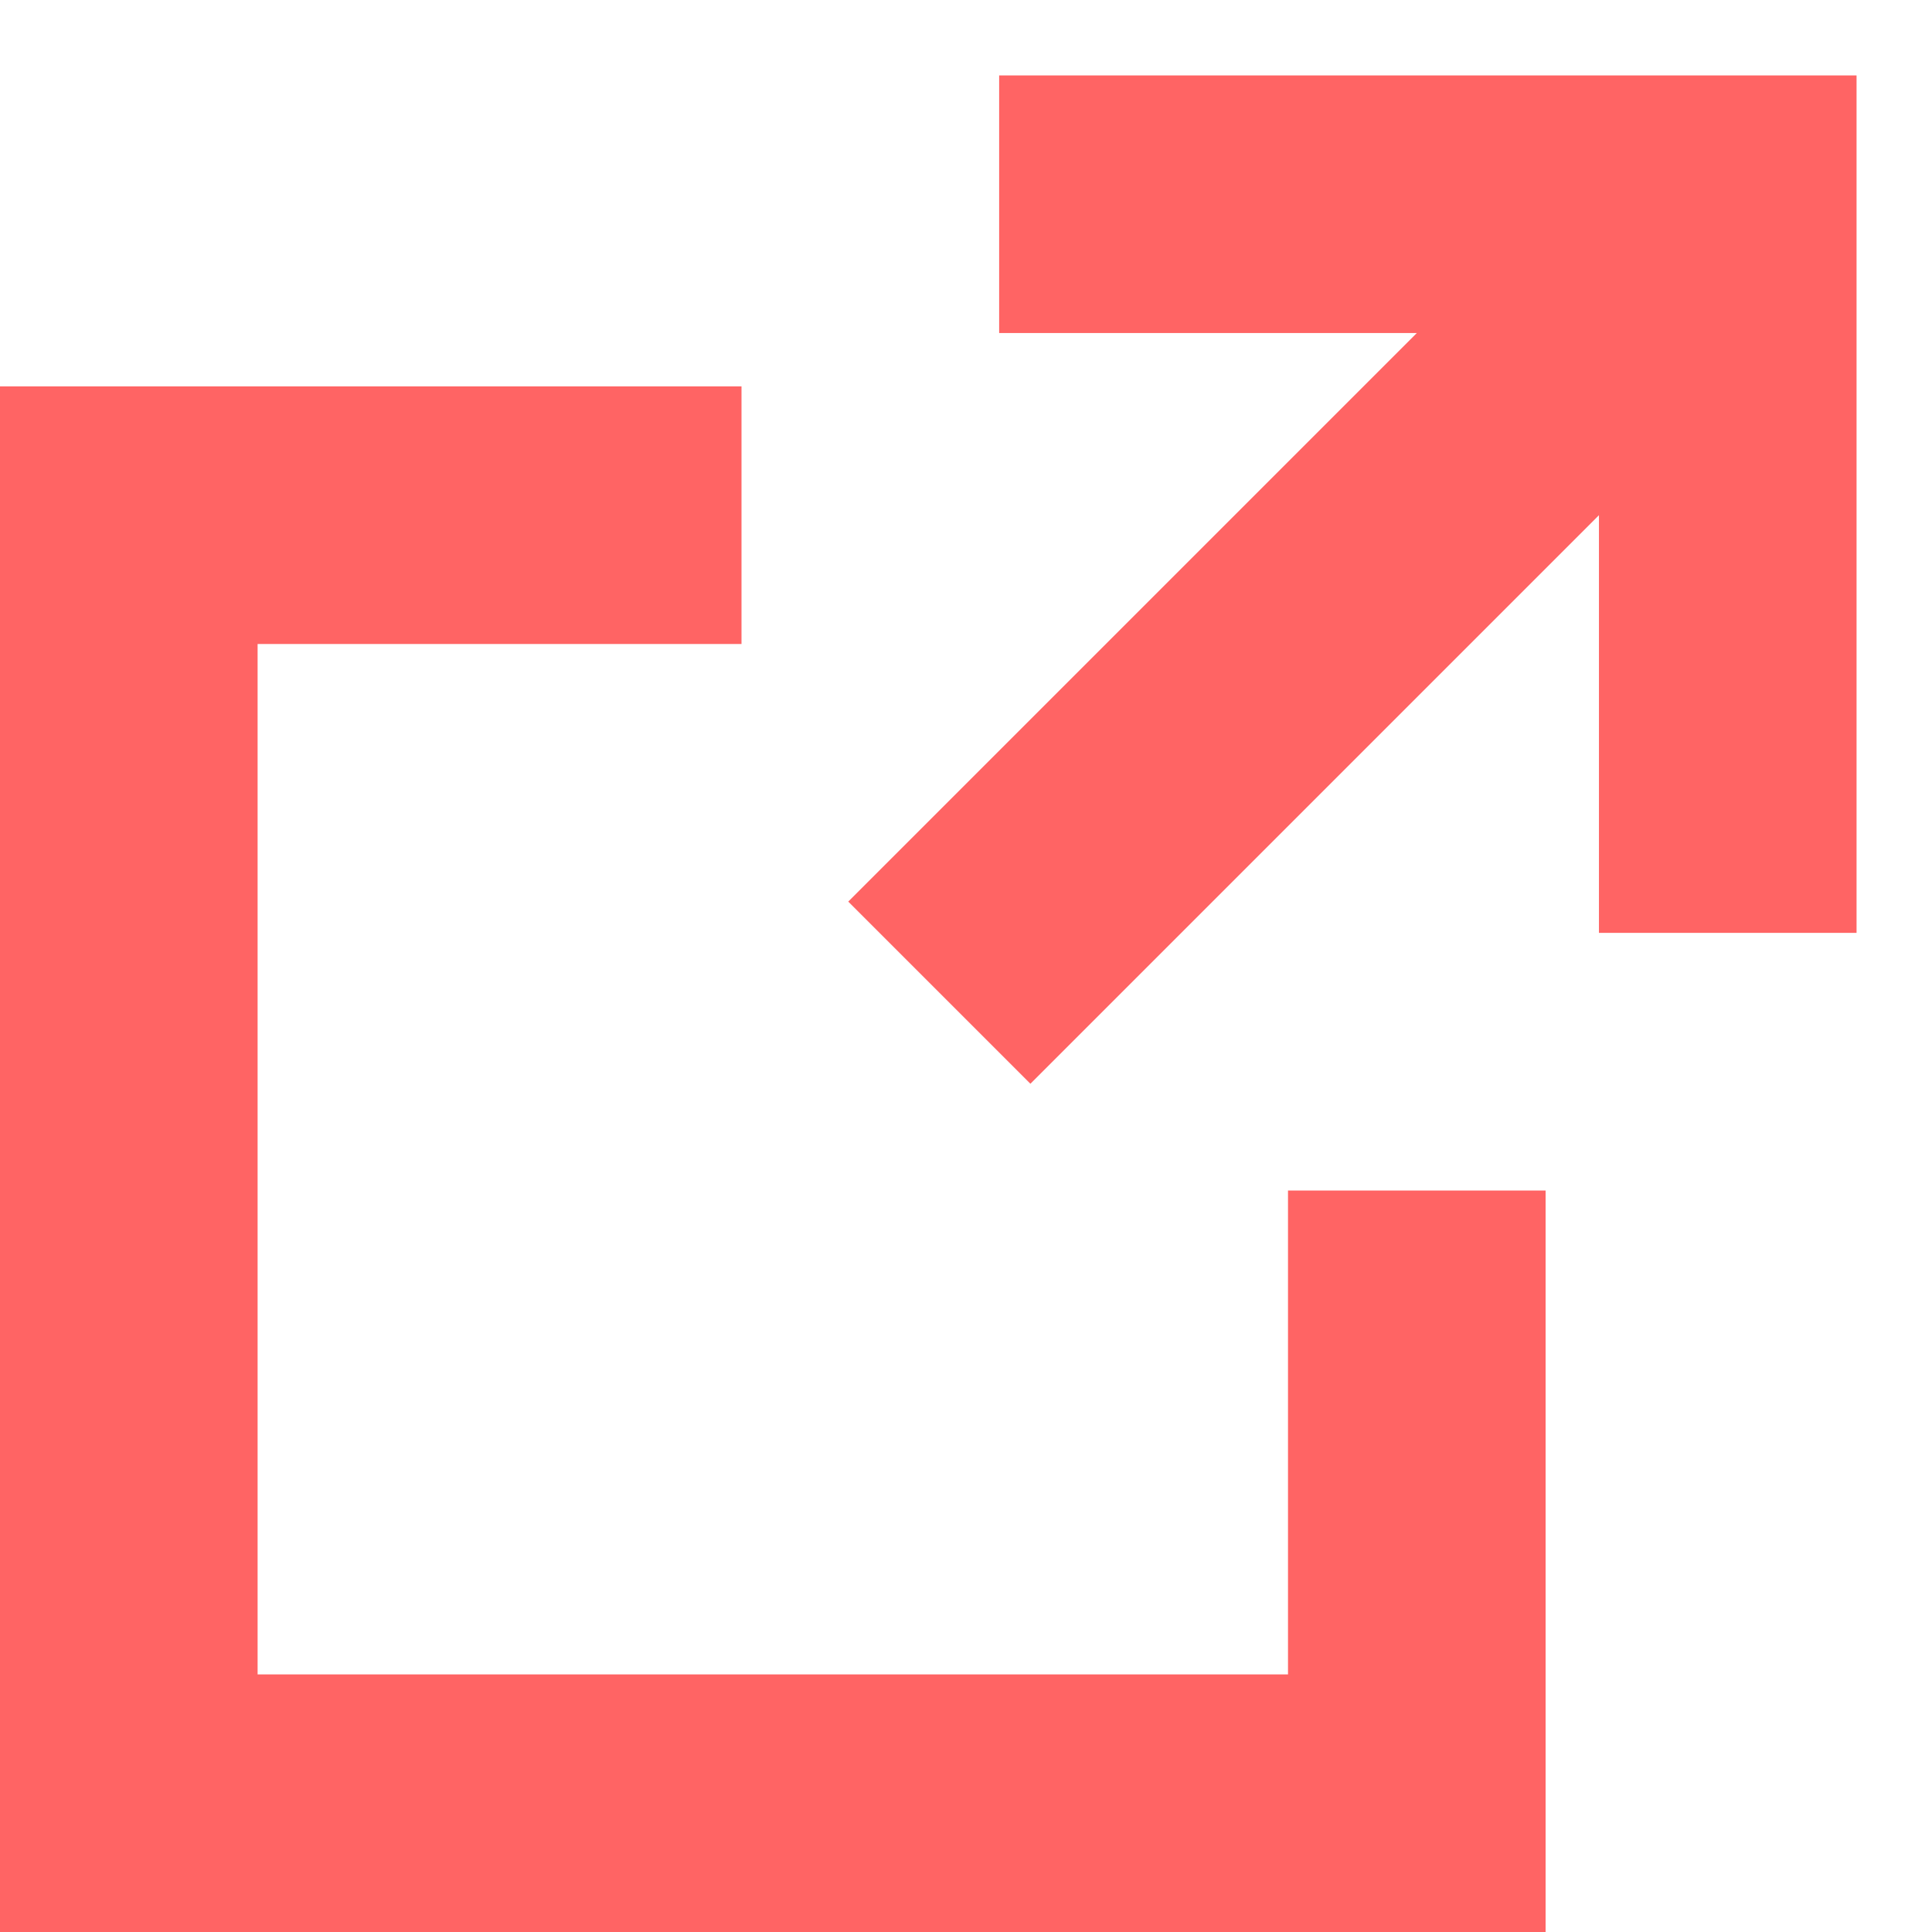 <?xml version="1.0" encoding="UTF-8"?>
<svg width="15px" height="15px" viewBox="0 0 15 15" version="1.1" xmlns="http://www.w3.org/2000/svg" xmlns:xlink="http://www.w3.org/1999/xlink">
    <!-- Generator: sketchtool 63.1 (101010) - https://sketch.com -->
    <title>3B76F9F8-4992-41B4-8AEC-52372487279D</title>
    <desc>Created with sketchtool.</desc>
    <g id="Design" stroke="none" stroke-width="1" fill="none" fill-rule="evenodd">
        <g id="B&amp;F-Website-Home" transform="translate(-279, -3235)" stroke="#FF6464" stroke-width="2">
            <g id="Group-9" transform="translate(150, 3049)">
                <g id="Group-8" transform="translate(0, 181)">
                    <g id="Group-4" transform="translate(130, 3)">
                        <polyline id="Stroke-1" transform="translate(11, 5) rotate(-45) translate(-11, -5) " points="9 1 13 5 9 9"></polyline>
                        <polyline id="Rectangle" transform="translate(5, 11) rotate(-270) translate(-5, -11) " points="5.243 6 10 6 10 16 0 16 -1.13686838e-11 11.243"></polyline>
                        <line x1="11.5" y1="4.5" x2="7" y2="9" id="Line-4" stroke-linecap="square"></line>
                    </g>
                </g>
            </g>
        </g>
    </g>
</svg>